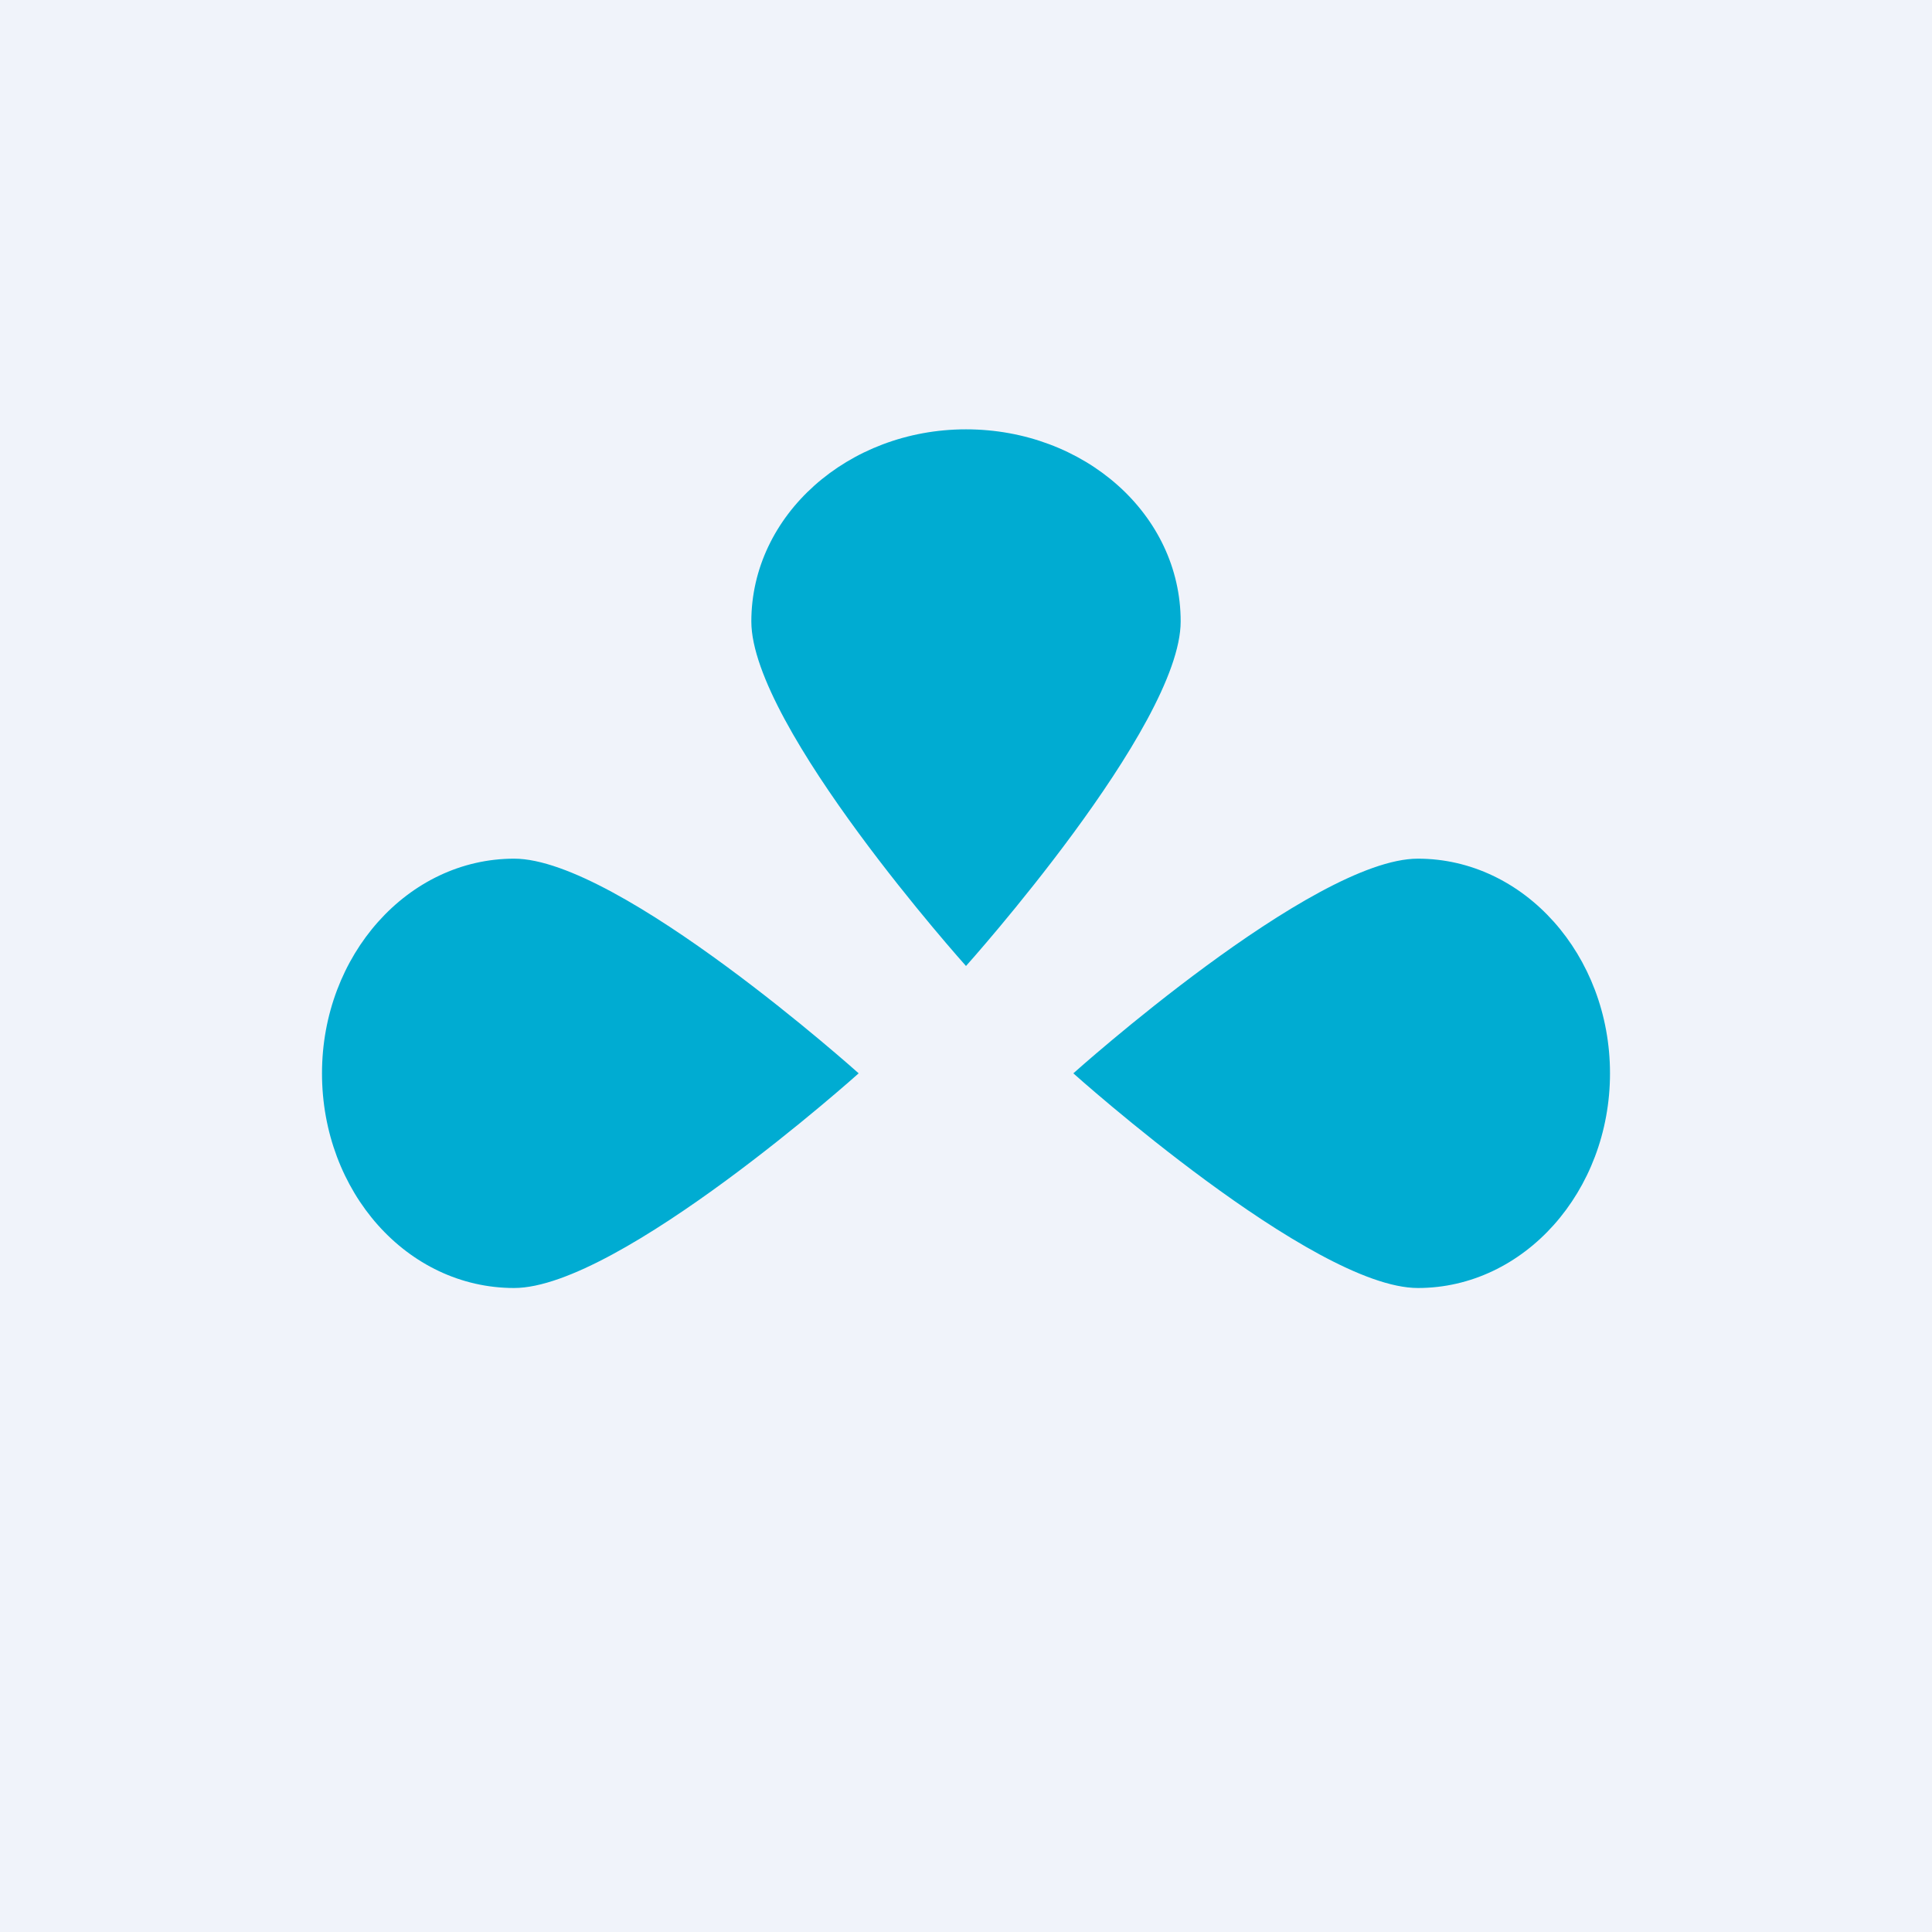 <!-- by TradingView --><svg width="18" height="18" viewBox="0 0 18 18" xmlns="http://www.w3.org/2000/svg"><path fill="#F0F3FA" d="M0 0h18v18H0z"/><path d="M8 10s-2.23 2-3.21 2c-1 0-1.79-.9-1.79-2s.8-2 1.79-2C5.77 8 8 10 8 10ZM10 10s2.23 2 3.21 2c.99 0 1.79-.9 1.79-2s-.8-2-1.79-2C12.23 8 10 10 10 10ZM9 9s2-2.23 2-3.21c0-1-.9-1.79-2-1.79s-2 .8-2 1.79C7 6.77 9 9 9 9Z" fill="#00ACD2"/></svg>